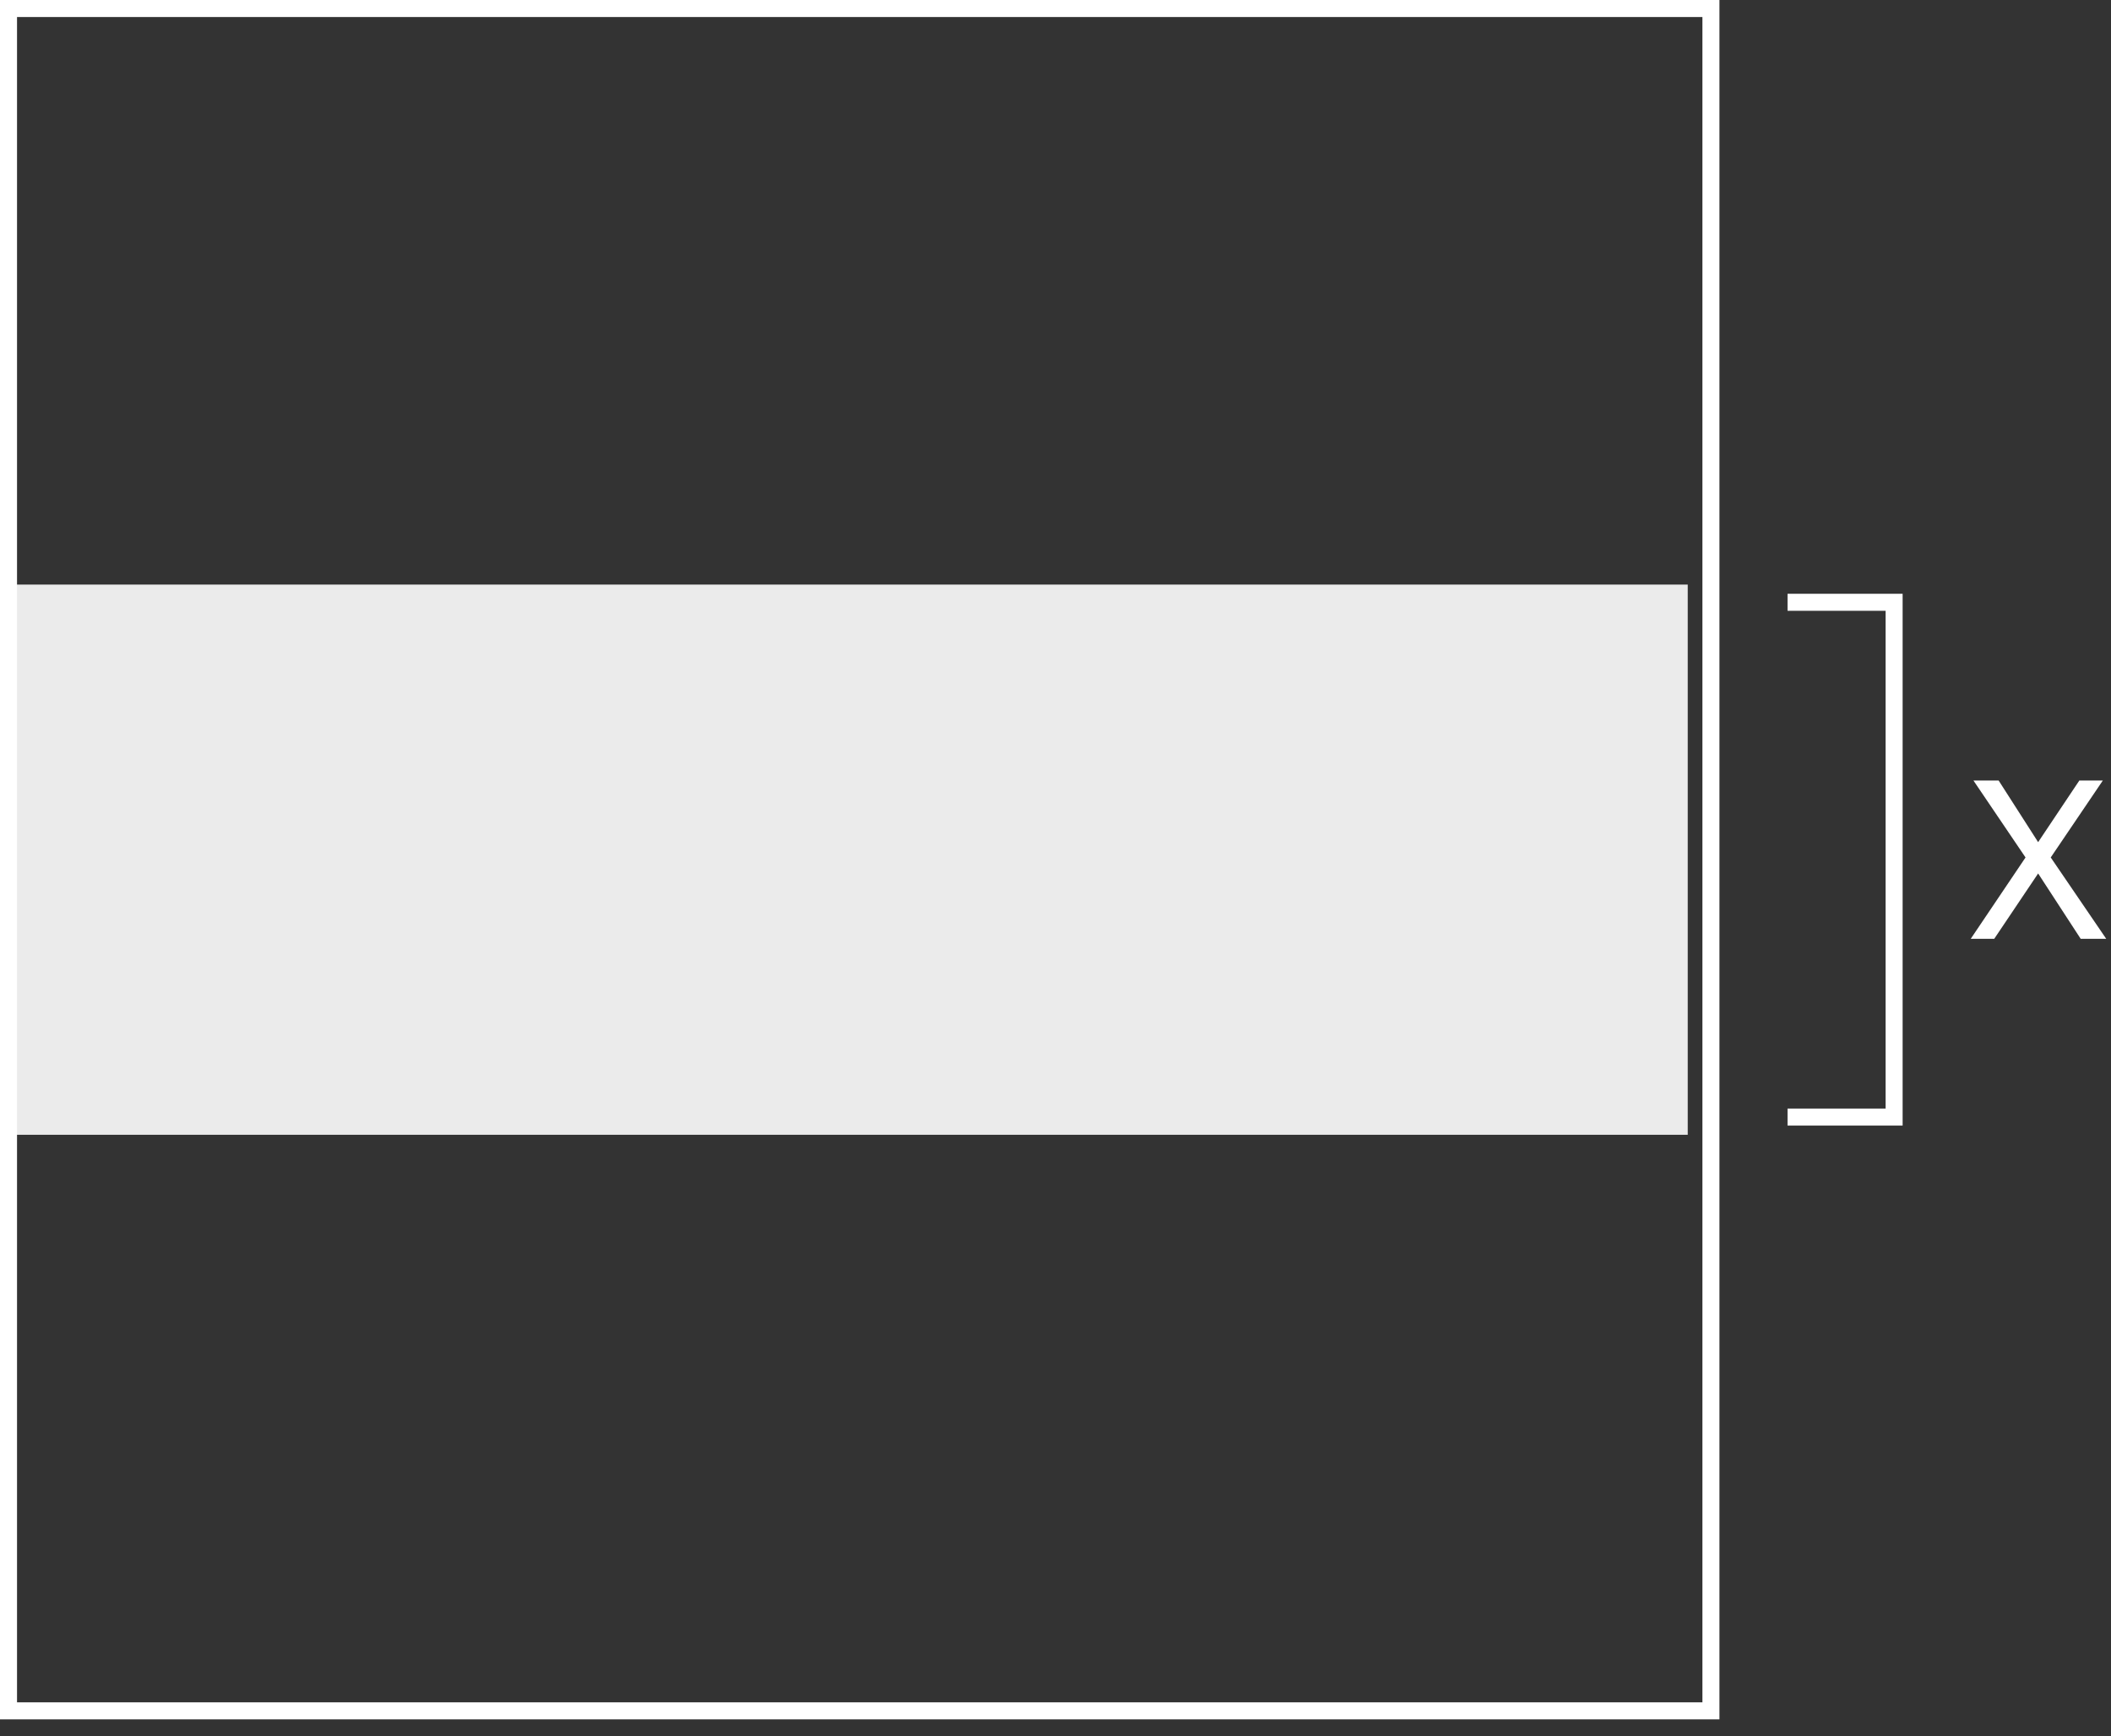 <svg width="62" height="51" viewBox="0 0 62 51" fill="none" xmlns="http://www.w3.org/2000/svg">
<rect x="0" y="0" width="62" height="51" fill="#333333" stroke="none"/>
<path d="M50.5 50.5H0V0H50.5V50.5ZM0.5 50H50V0.5H0.5V50Z" fill="white"/>
<path d="M55.88 33.06H52.5V32.56H55.38V17.94H52.5V17.44H55.88V33.06Z" fill="white"/>
<path d="M57.96 22.925H58.7L59.86 24.735L61.07 22.925H61.76L60.23 25.185L61.86 27.575H61.11L59.86 25.655L58.57 27.575H57.88L59.49 25.185L57.96 22.925Z" fill="white"/>
<path opacity="0.9" d="M49.569 17.17H0.247V33.33H49.569V17.17Z" fill="white"/>
</svg>
